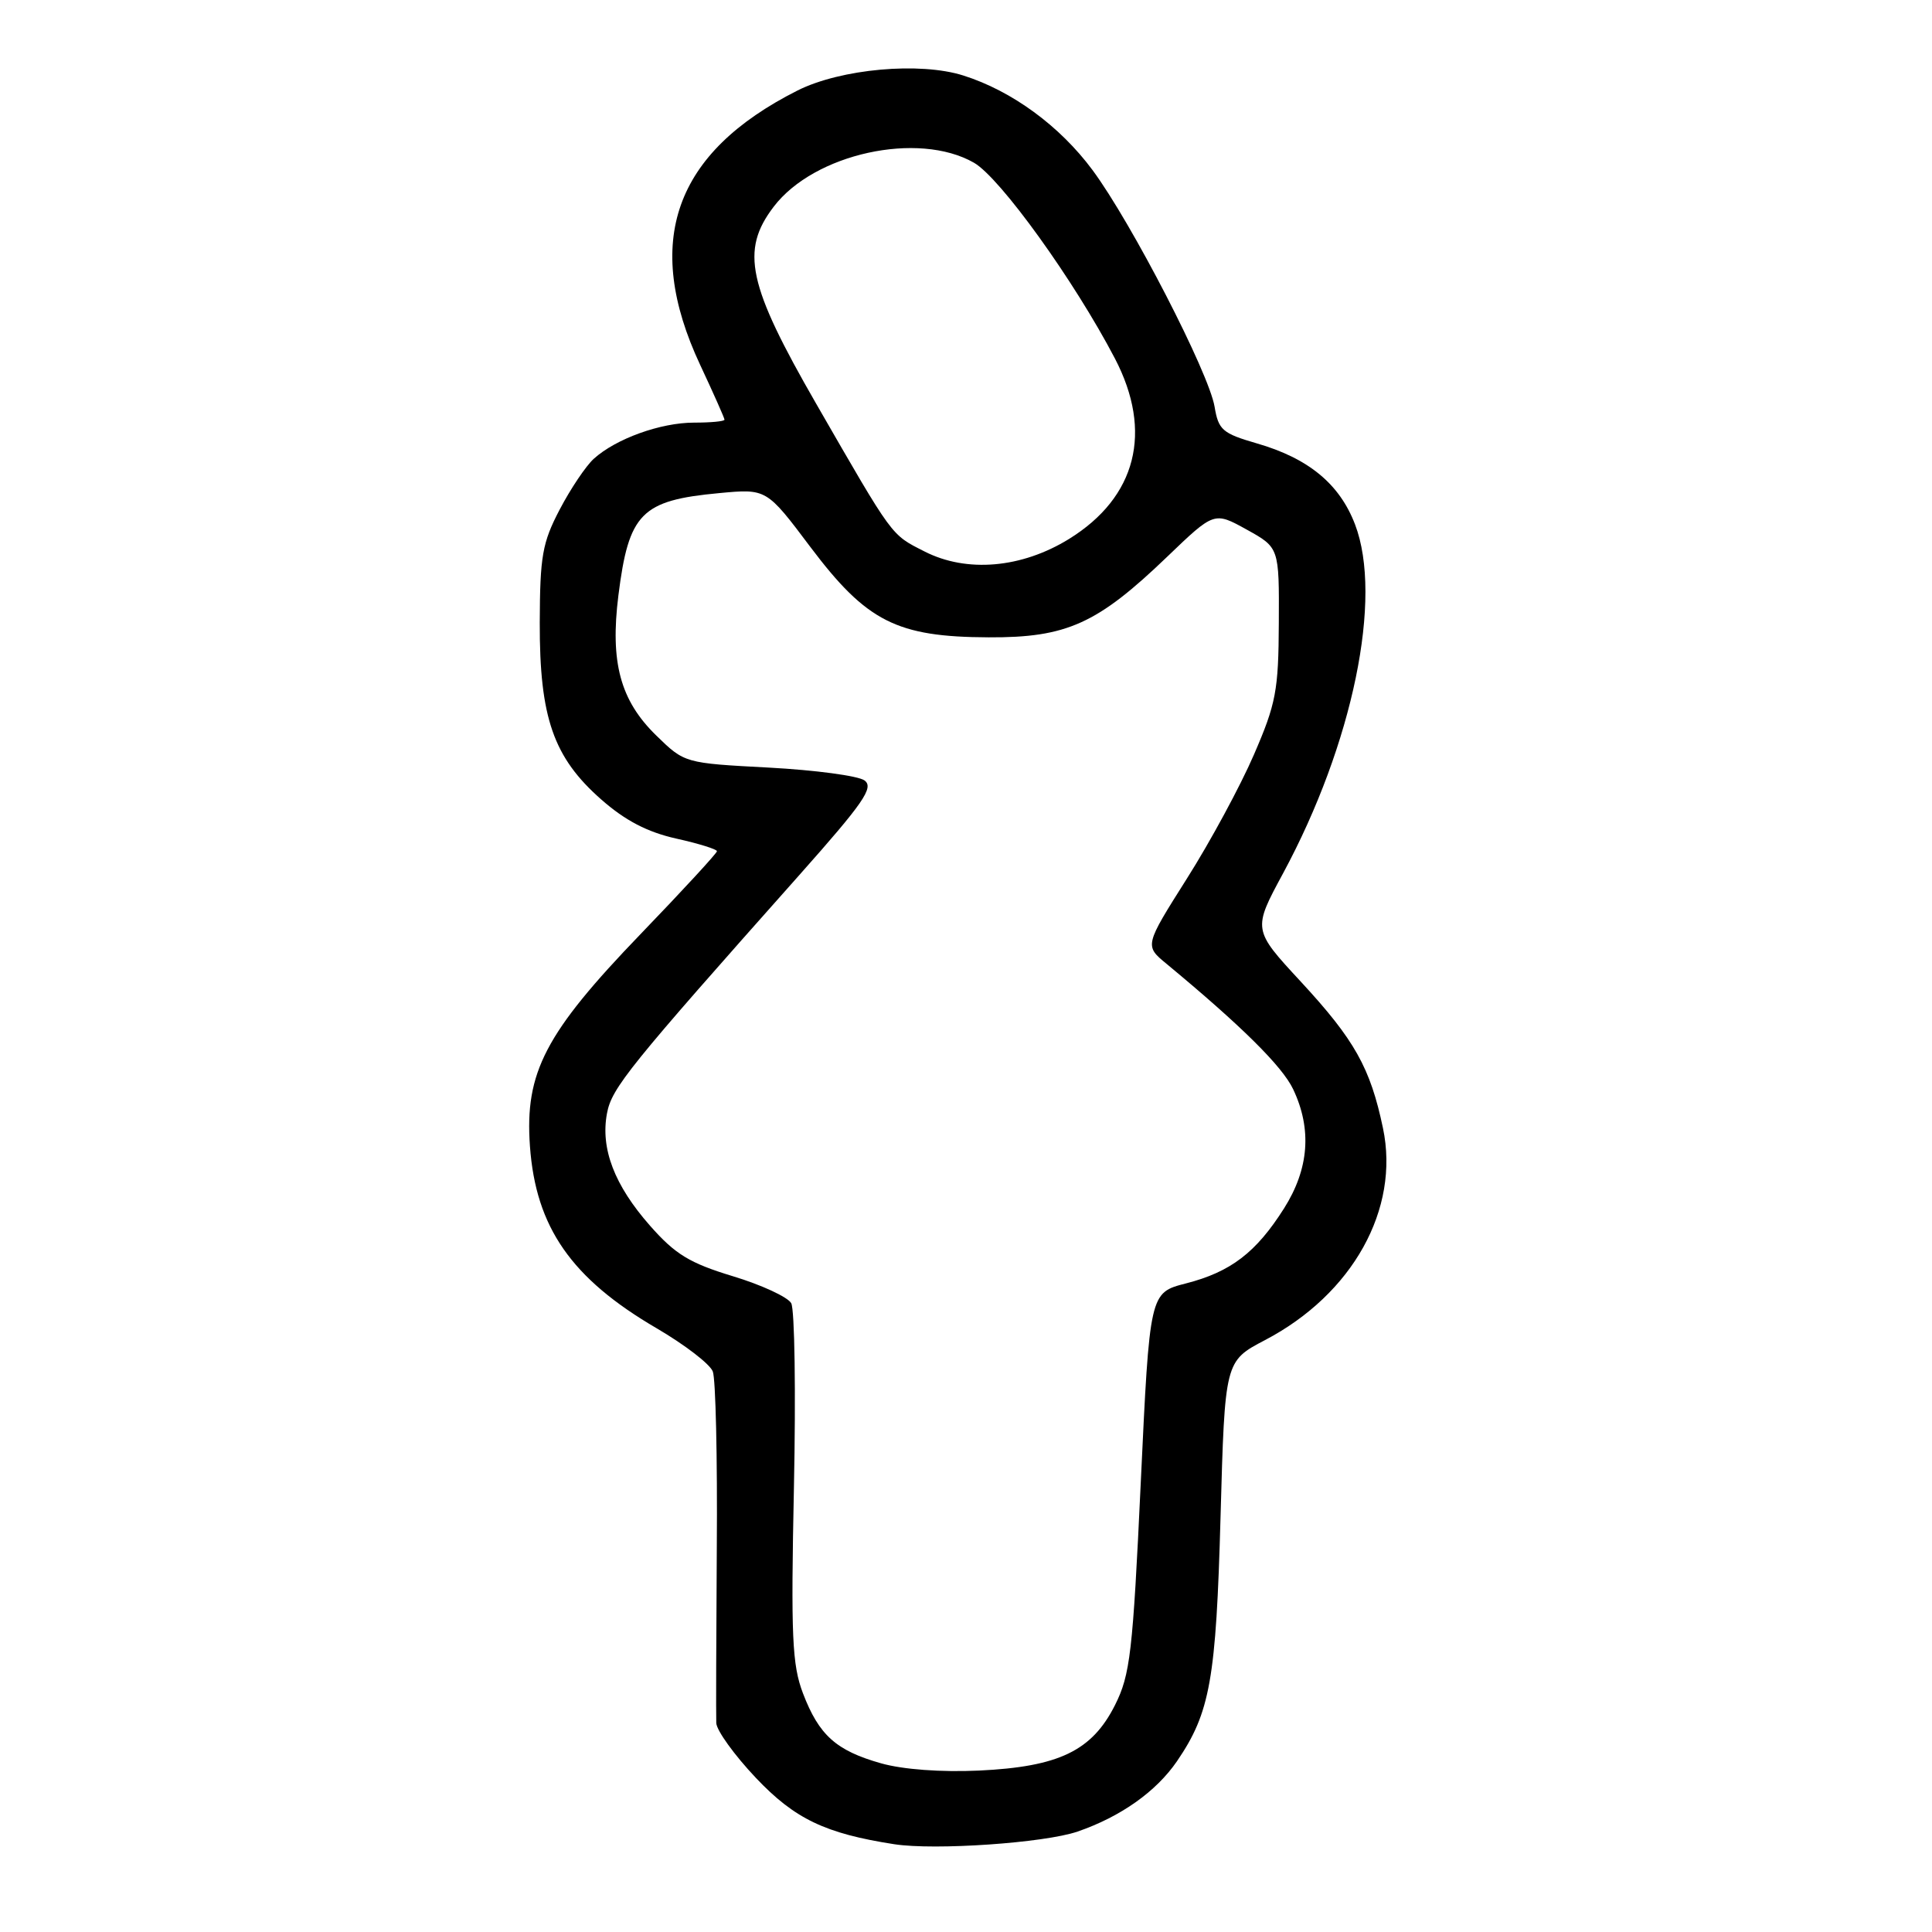 <?xml version="1.0" encoding="UTF-8" standalone="no"?>
<!DOCTYPE svg PUBLIC "-//W3C//DTD SVG 1.1//EN" "http://www.w3.org/Graphics/SVG/1.1/DTD/svg11.dtd" >
<svg xmlns="http://www.w3.org/2000/svg" xmlns:xlink="http://www.w3.org/1999/xlink" version="1.1" viewBox="0 0 256 256">
 <g >
 <path fill="currentColor"
d=" M 142.79 242.69 C 148.50 240.72 153.19 237.40 155.95 233.38 C 160.35 226.94 161.14 222.54 161.73 200.93 C 162.30 180.36 162.30 180.36 167.62 177.57 C 179.23 171.49 185.51 160.21 183.25 149.48 C 181.58 141.50 179.49 137.78 172.38 130.09 C 165.98 123.18 165.98 123.18 170.02 115.71 C 179.27 98.55 183.26 79.21 179.55 69.49 C 177.50 64.12 173.38 60.72 166.50 58.74 C 161.98 57.43 161.45 56.96 160.94 53.90 C 160.19 49.40 149.93 29.50 144.76 22.53 C 140.44 16.70 134.10 12.05 127.66 10.01 C 121.88 8.17 111.40 9.12 105.68 11.99 C 89.32 20.24 85.13 32.03 92.78 48.36 C 94.55 52.14 96.00 55.40 96.00 55.61 C 96.00 55.83 94.19 56.00 91.97 56.00 C 87.53 56.00 81.62 58.13 78.68 60.79 C 77.64 61.73 75.61 64.75 74.17 67.50 C 71.86 71.91 71.55 73.68 71.52 82.50 C 71.49 95.08 73.33 100.36 79.66 105.93 C 82.83 108.72 85.76 110.25 89.58 111.11 C 92.56 111.77 95.00 112.53 95.00 112.79 C 95.00 113.05 90.45 117.99 84.88 123.77 C 72.25 136.88 69.52 142.11 70.22 151.87 C 70.99 162.63 75.71 169.41 87.02 176.01 C 90.73 178.18 94.08 180.75 94.45 181.73 C 94.83 182.70 95.07 193.18 94.98 205.00 C 94.90 216.82 94.87 227.31 94.91 228.31 C 94.96 229.31 97.32 232.58 100.16 235.58 C 105.30 241.01 109.35 242.95 118.50 244.37 C 123.89 245.20 138.40 244.20 142.79 242.69 Z  M 116.75 233.65 C 110.80 231.97 108.52 229.93 106.40 224.38 C 104.96 220.60 104.79 216.86 105.20 197.08 C 105.46 184.48 105.30 173.50 104.84 172.68 C 104.39 171.87 100.90 170.25 97.09 169.10 C 91.36 167.36 89.47 166.20 86.13 162.41 C 81.41 157.05 79.55 152.19 80.43 147.52 C 81.06 144.15 83.33 141.35 105.86 116.01 C 114.44 106.35 115.83 104.35 114.55 103.41 C 113.71 102.80 108.01 102.04 101.87 101.71 C 90.71 101.12 90.71 101.12 86.95 97.45 C 82.19 92.81 80.83 87.76 81.94 78.90 C 83.31 67.99 84.97 66.30 95.29 65.34 C 101.57 64.75 101.57 64.75 107.38 72.48 C 114.84 82.38 118.82 84.40 131.00 84.45 C 141.34 84.50 145.40 82.67 154.67 73.76 C 160.89 67.79 160.89 67.79 165.19 70.17 C 169.50 72.56 169.50 72.56 169.45 82.53 C 169.41 91.51 169.08 93.24 166.15 100.00 C 164.37 104.12 160.38 111.51 157.28 116.40 C 151.65 125.31 151.65 125.31 154.58 127.72 C 164.49 135.93 169.91 141.29 171.35 144.33 C 173.86 149.62 173.45 154.89 170.14 160.12 C 166.43 165.98 163.07 168.54 157.14 170.06 C 152.34 171.29 152.34 171.29 151.16 196.39 C 150.10 219.02 149.76 221.92 147.74 225.94 C 144.69 232.00 140.30 234.11 129.72 234.61 C 124.70 234.84 119.65 234.47 116.75 233.65 Z  M 122.50 73.07 C 118.02 70.79 118.44 71.36 108.15 53.50 C 99.08 37.75 98.09 33.19 102.52 27.39 C 107.88 20.35 121.66 17.33 129.05 21.56 C 132.52 23.54 142.34 37.18 147.73 47.50 C 152.80 57.21 150.59 65.88 141.66 71.41 C 135.38 75.29 128.10 75.93 122.50 73.07 Z "/>
</g>
</svg>